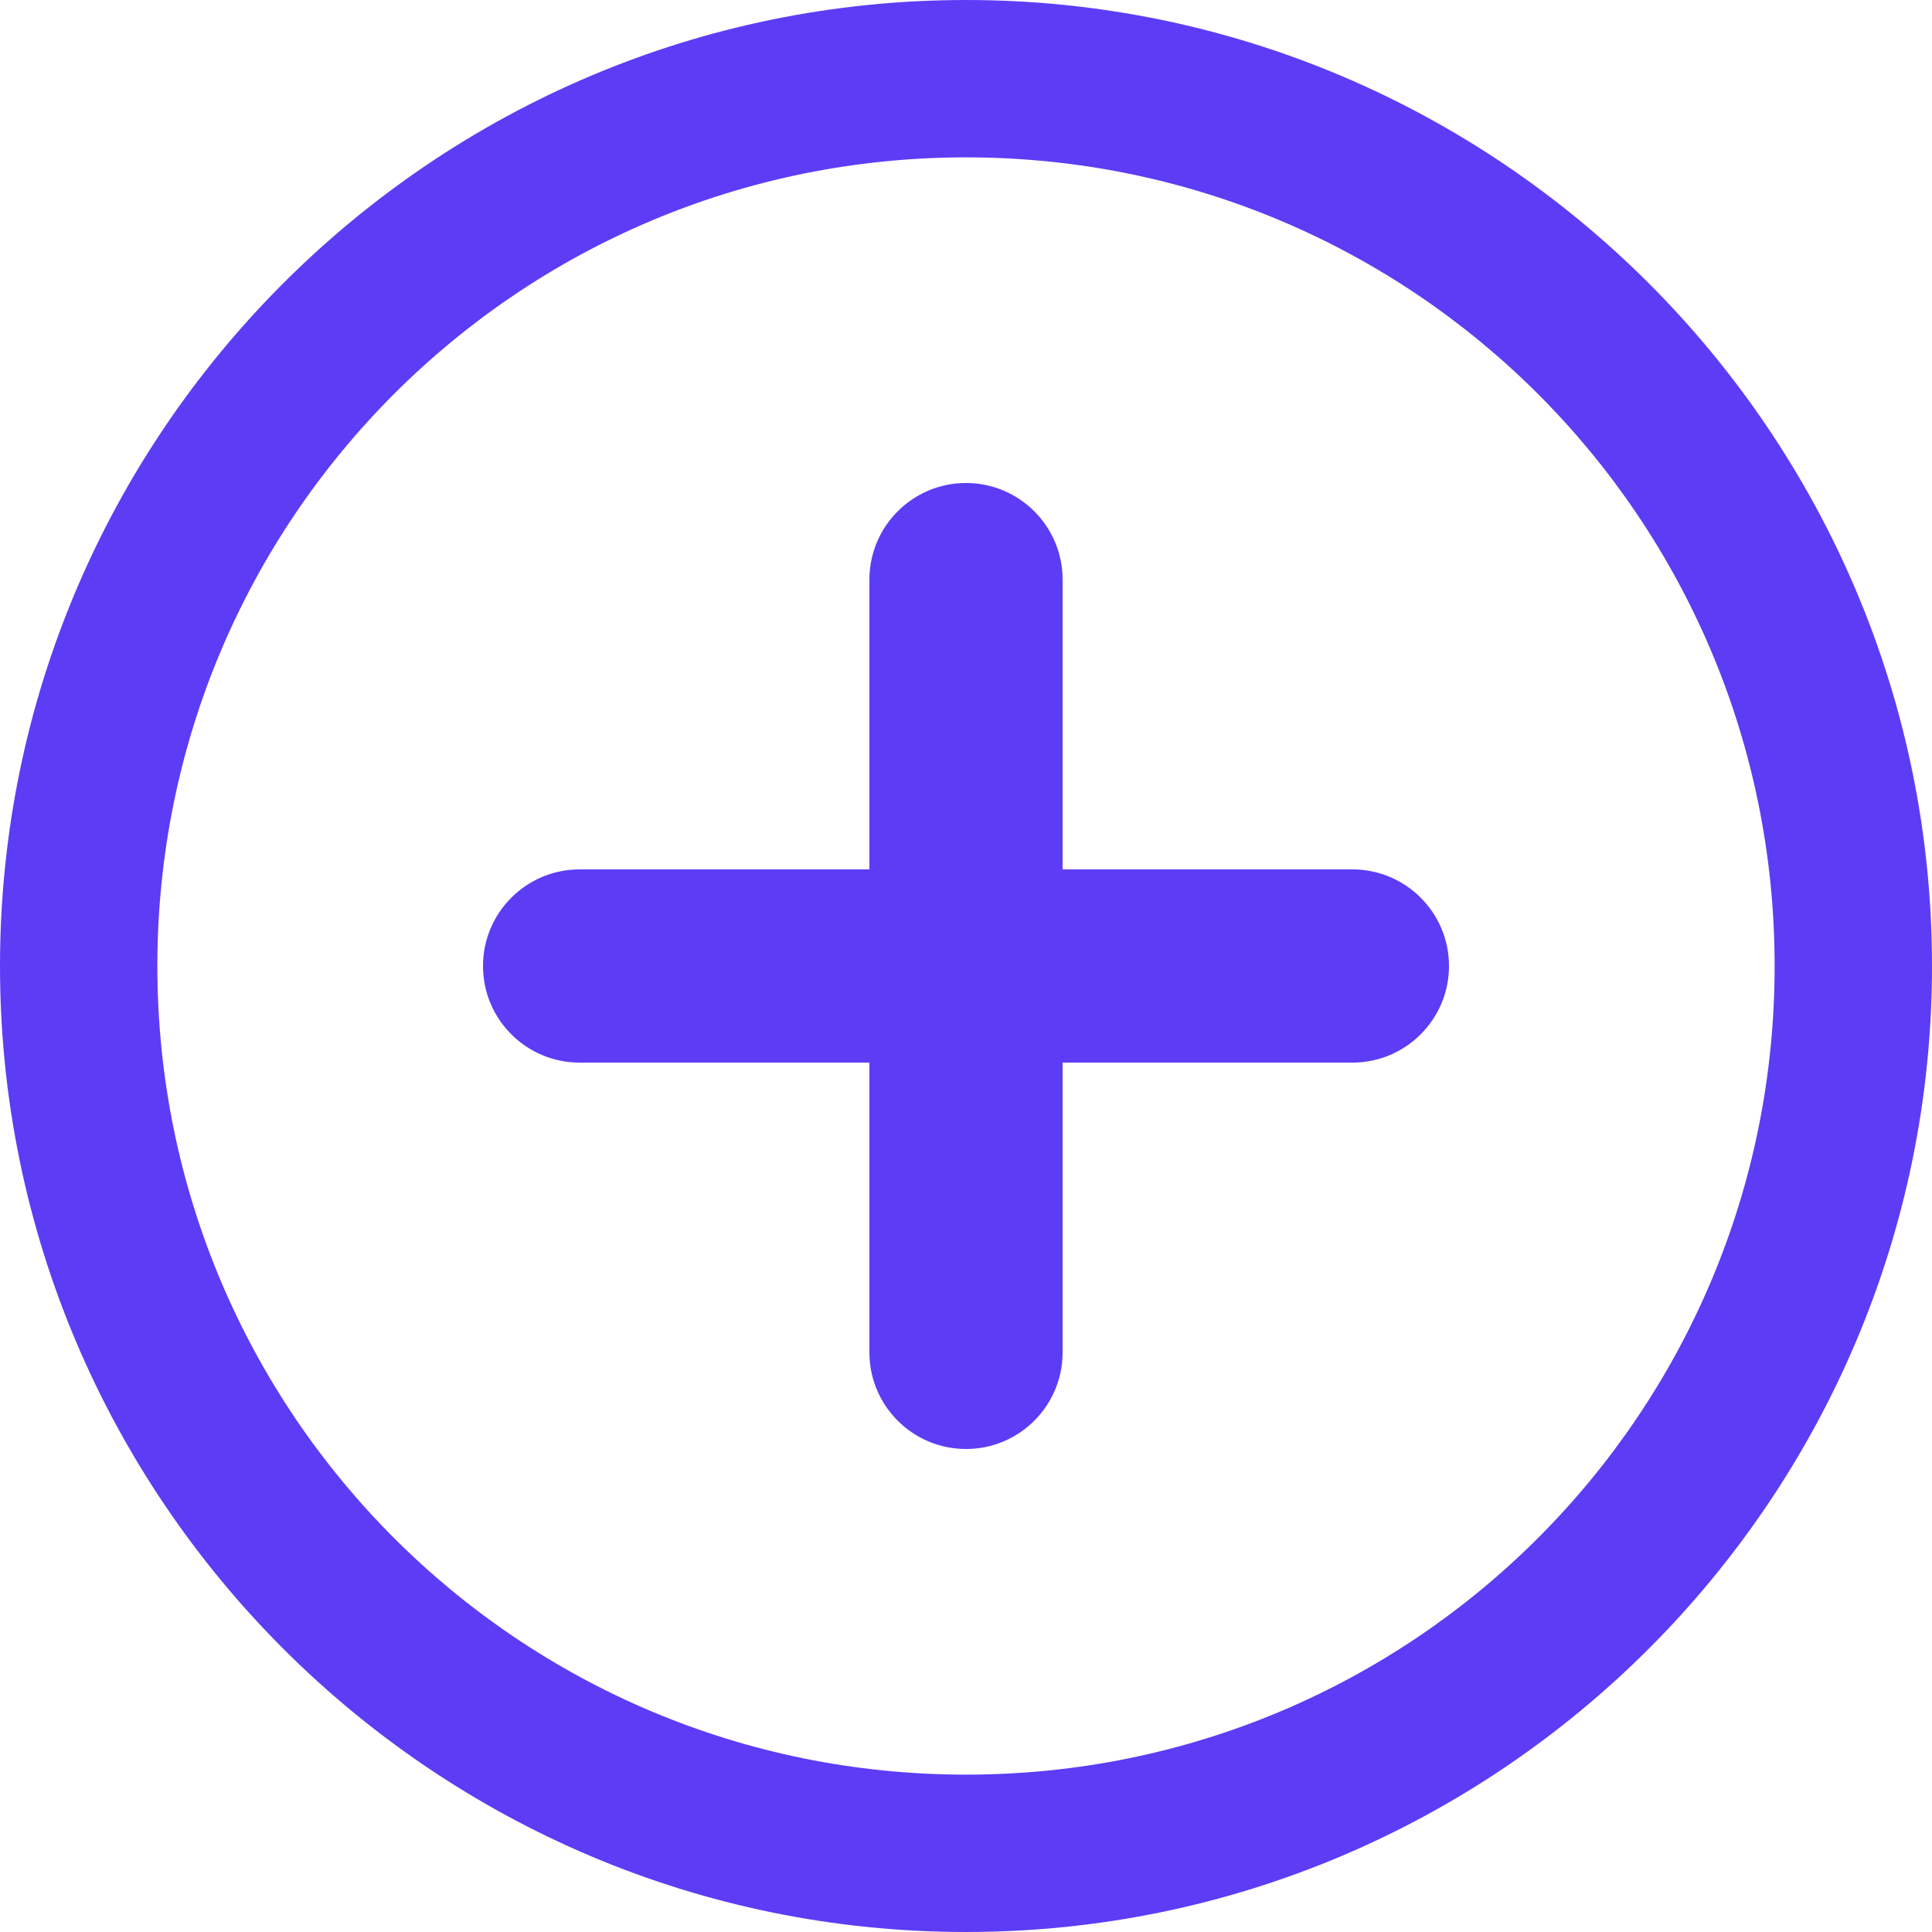 <svg viewBox="0 0 20 20" version="1.1" xmlns="http://www.w3.org/2000/svg" xmlns:xlink="http://www.w3.org/1999/xlink">
    <path fill="rgb(93, 60, 246)" transform="translate(-210, -10)" d="M224,19 L221,19 L221,16 C221,15.448 220.552,15 220,15 C219.448,15 219,15.448 219,16 L219,19 L216,19 C215.448,19 215,19.448 215,20 C215,20.552 215.448,21 216,21 L219,21 L219,24 C219,24.552 219.448,25 220,25 C220.552,25 221,24.552 221,24 L221,21 L224,21 C224.552,21 225,20.552 225,20 C225,19.448 224.552,19 224,19 Z M220,11.629 C224.629,11.629 228.371,15.371 228.371,20 C228.371,24.629 224.629,28.371 220,28.371 C215.371,28.371 211.629,24.629 211.629,20 C211.629,15.371 215.371,11.629 220,11.629 Z M210,20 C210,25.514 214.486,30 220,30 C225.514,30 230,25.514 230,20 C230,14.486 225.514,10 220,10 C214.486,10 210,14.486 210,20 Z"></path>
</svg>